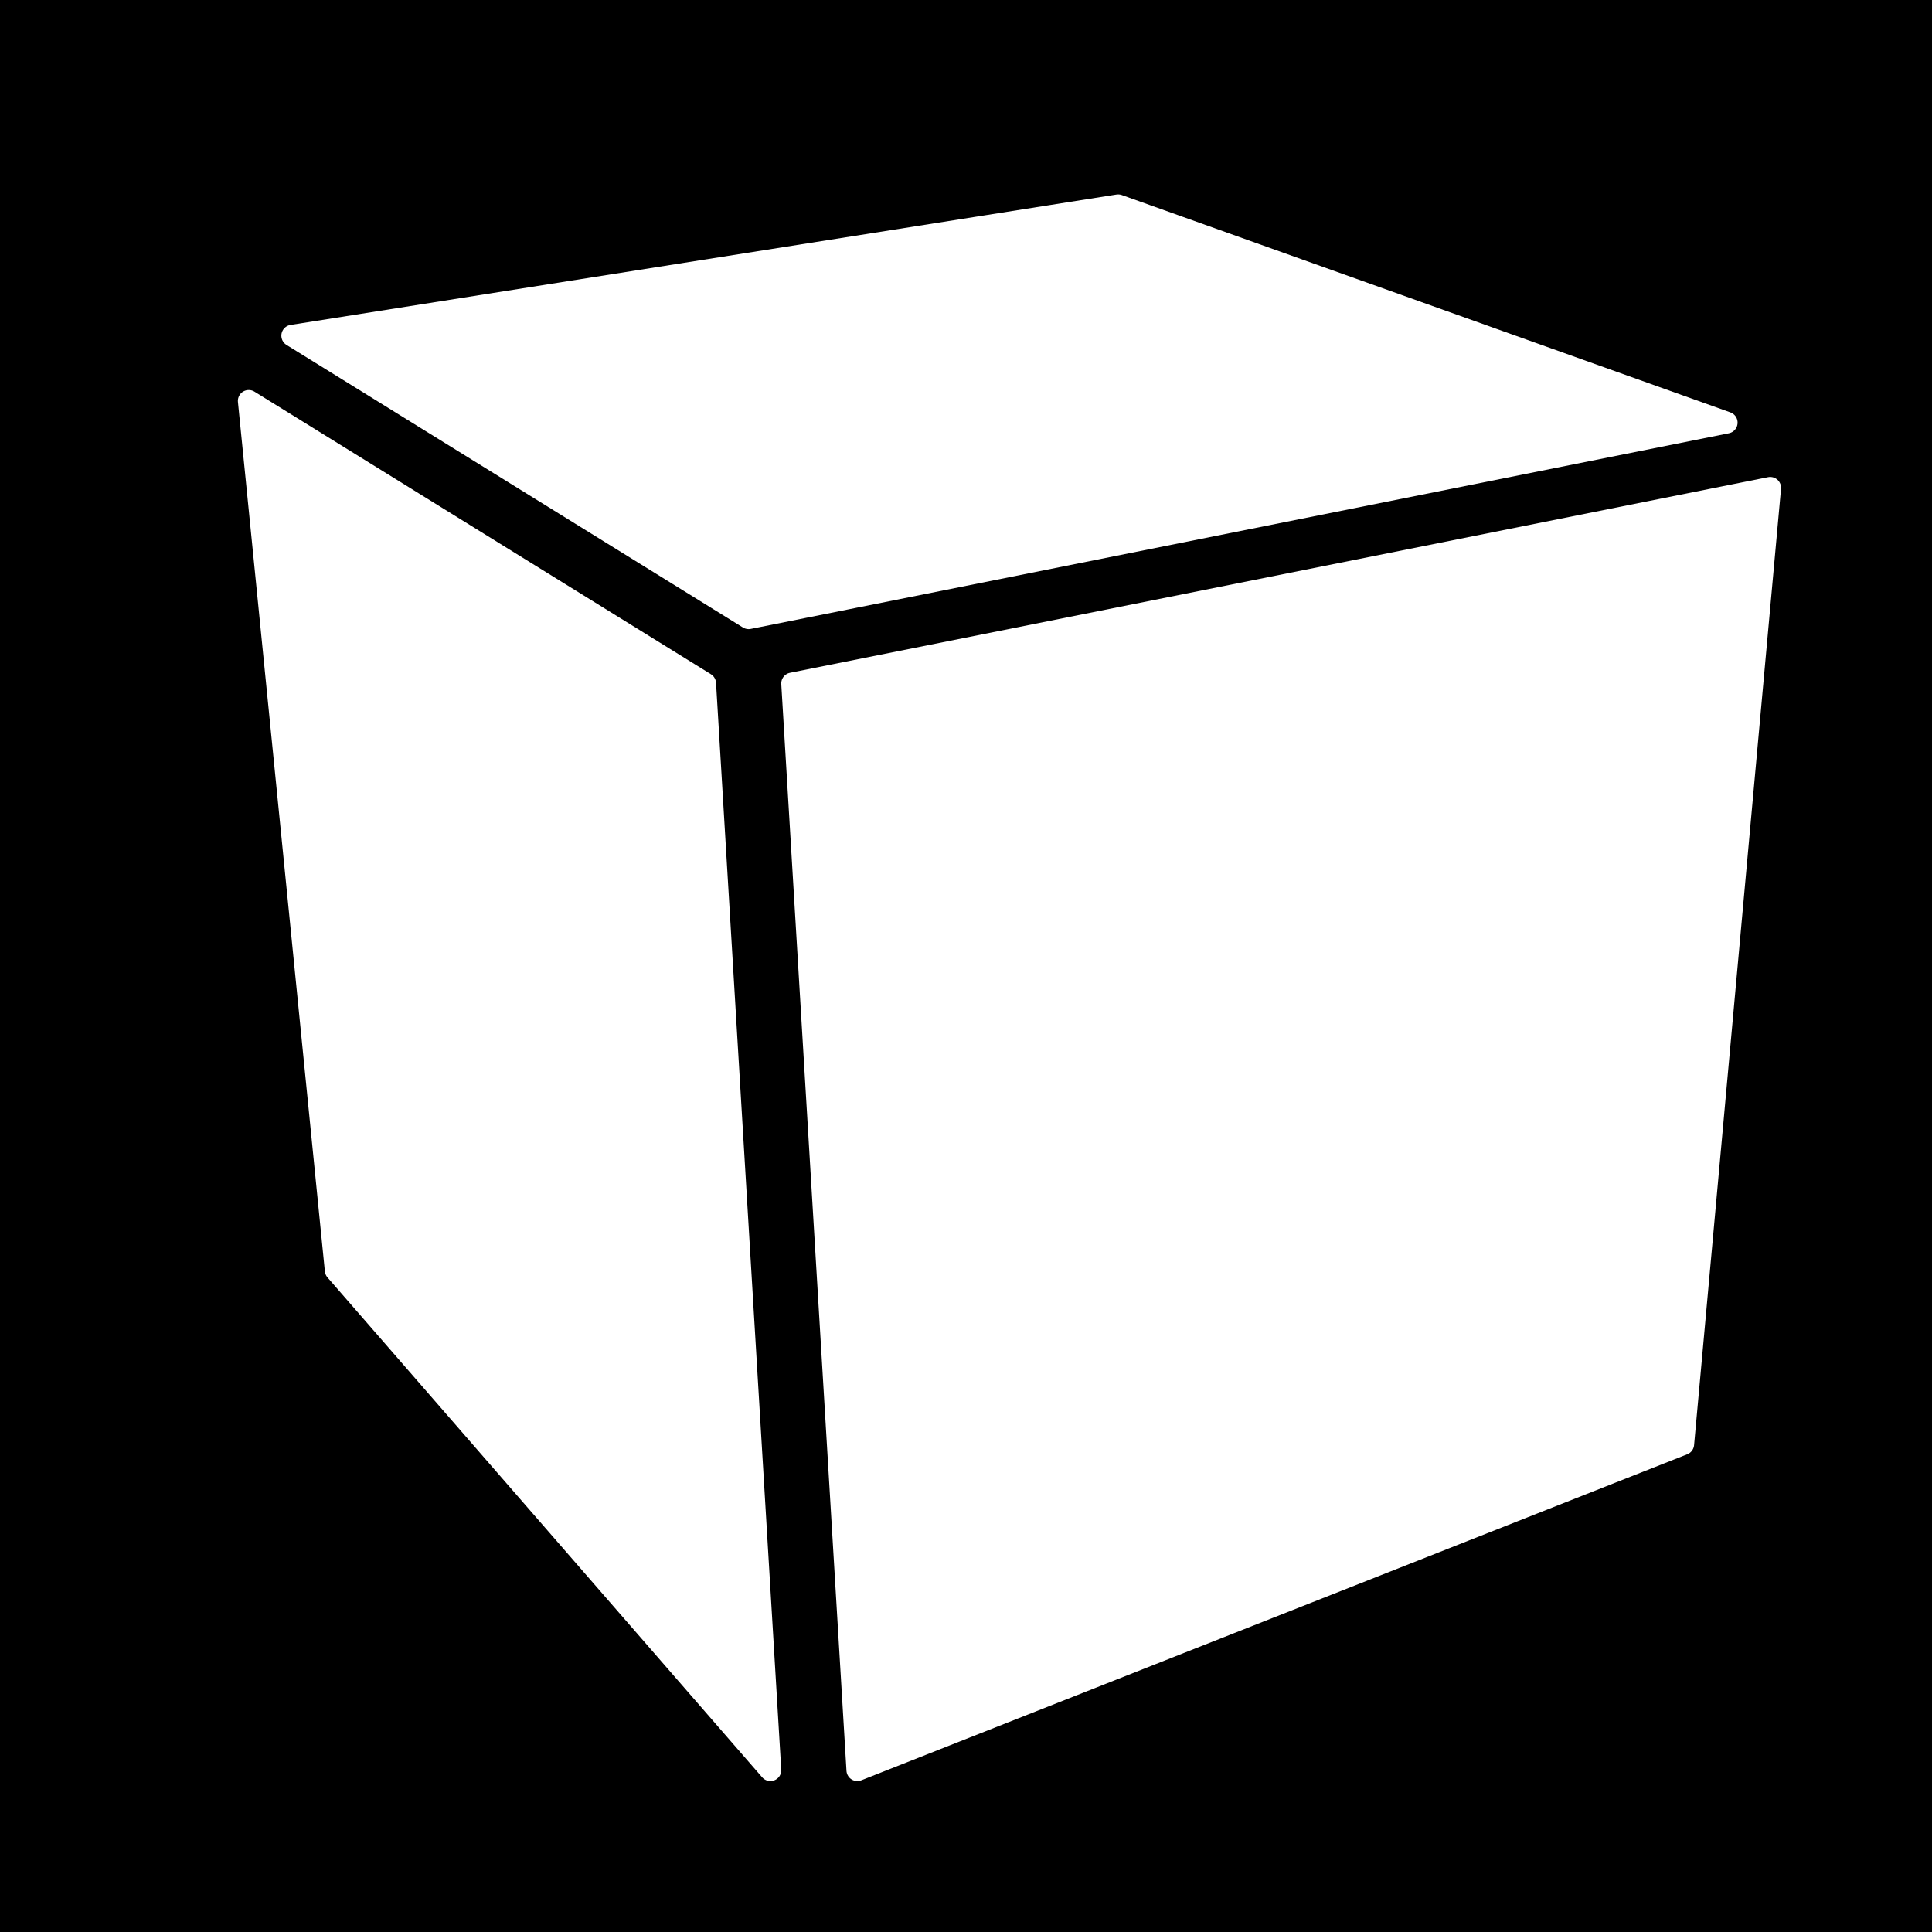 <?xml version="1.0" standalone="no"?>
<!DOCTYPE svg PUBLIC "-//W3C//DTD SVG 1.1//EN" 
  "http://www.w3.org/Graphics/SVG/1.1/DTD/svg11.dtd">
<!-- shape-rendering crispEdges, geometricPrecision  -->
<svg width="64px" height="64px" viewBox="0 0 8 8" xmlns="http://www.w3.org/2000/svg" version="1.1">
	<desc>Blocks</desc>
	<g style="fill:black;stroke:none;">
		<rect x="0" y="0" width="8" height="8"/>
	</g>
	<g transform="translate(4, 4) scale(0.9) translate(-4 -4)">
		<g style="fill:white;stroke:white;stroke-width:0.1;stroke-linejoin:round;stroke-linecap:round;">
			<path d="M3.0,2.4 m-2.1,-1.3 l2.1, 1.3 l4.5,-0.9 l-2.8,-1.0 z"/>
			<path d="M2.8,2.7 l-2.1,-1.3 l0.4, 4.0 l2.0, 2.3 z"/>
			<path d="M3.2,2.7 l 0.3, 5.0 l3.8,-1.5 l0.4,-4.4 z"/>
		</g>
	</g>
</svg>
